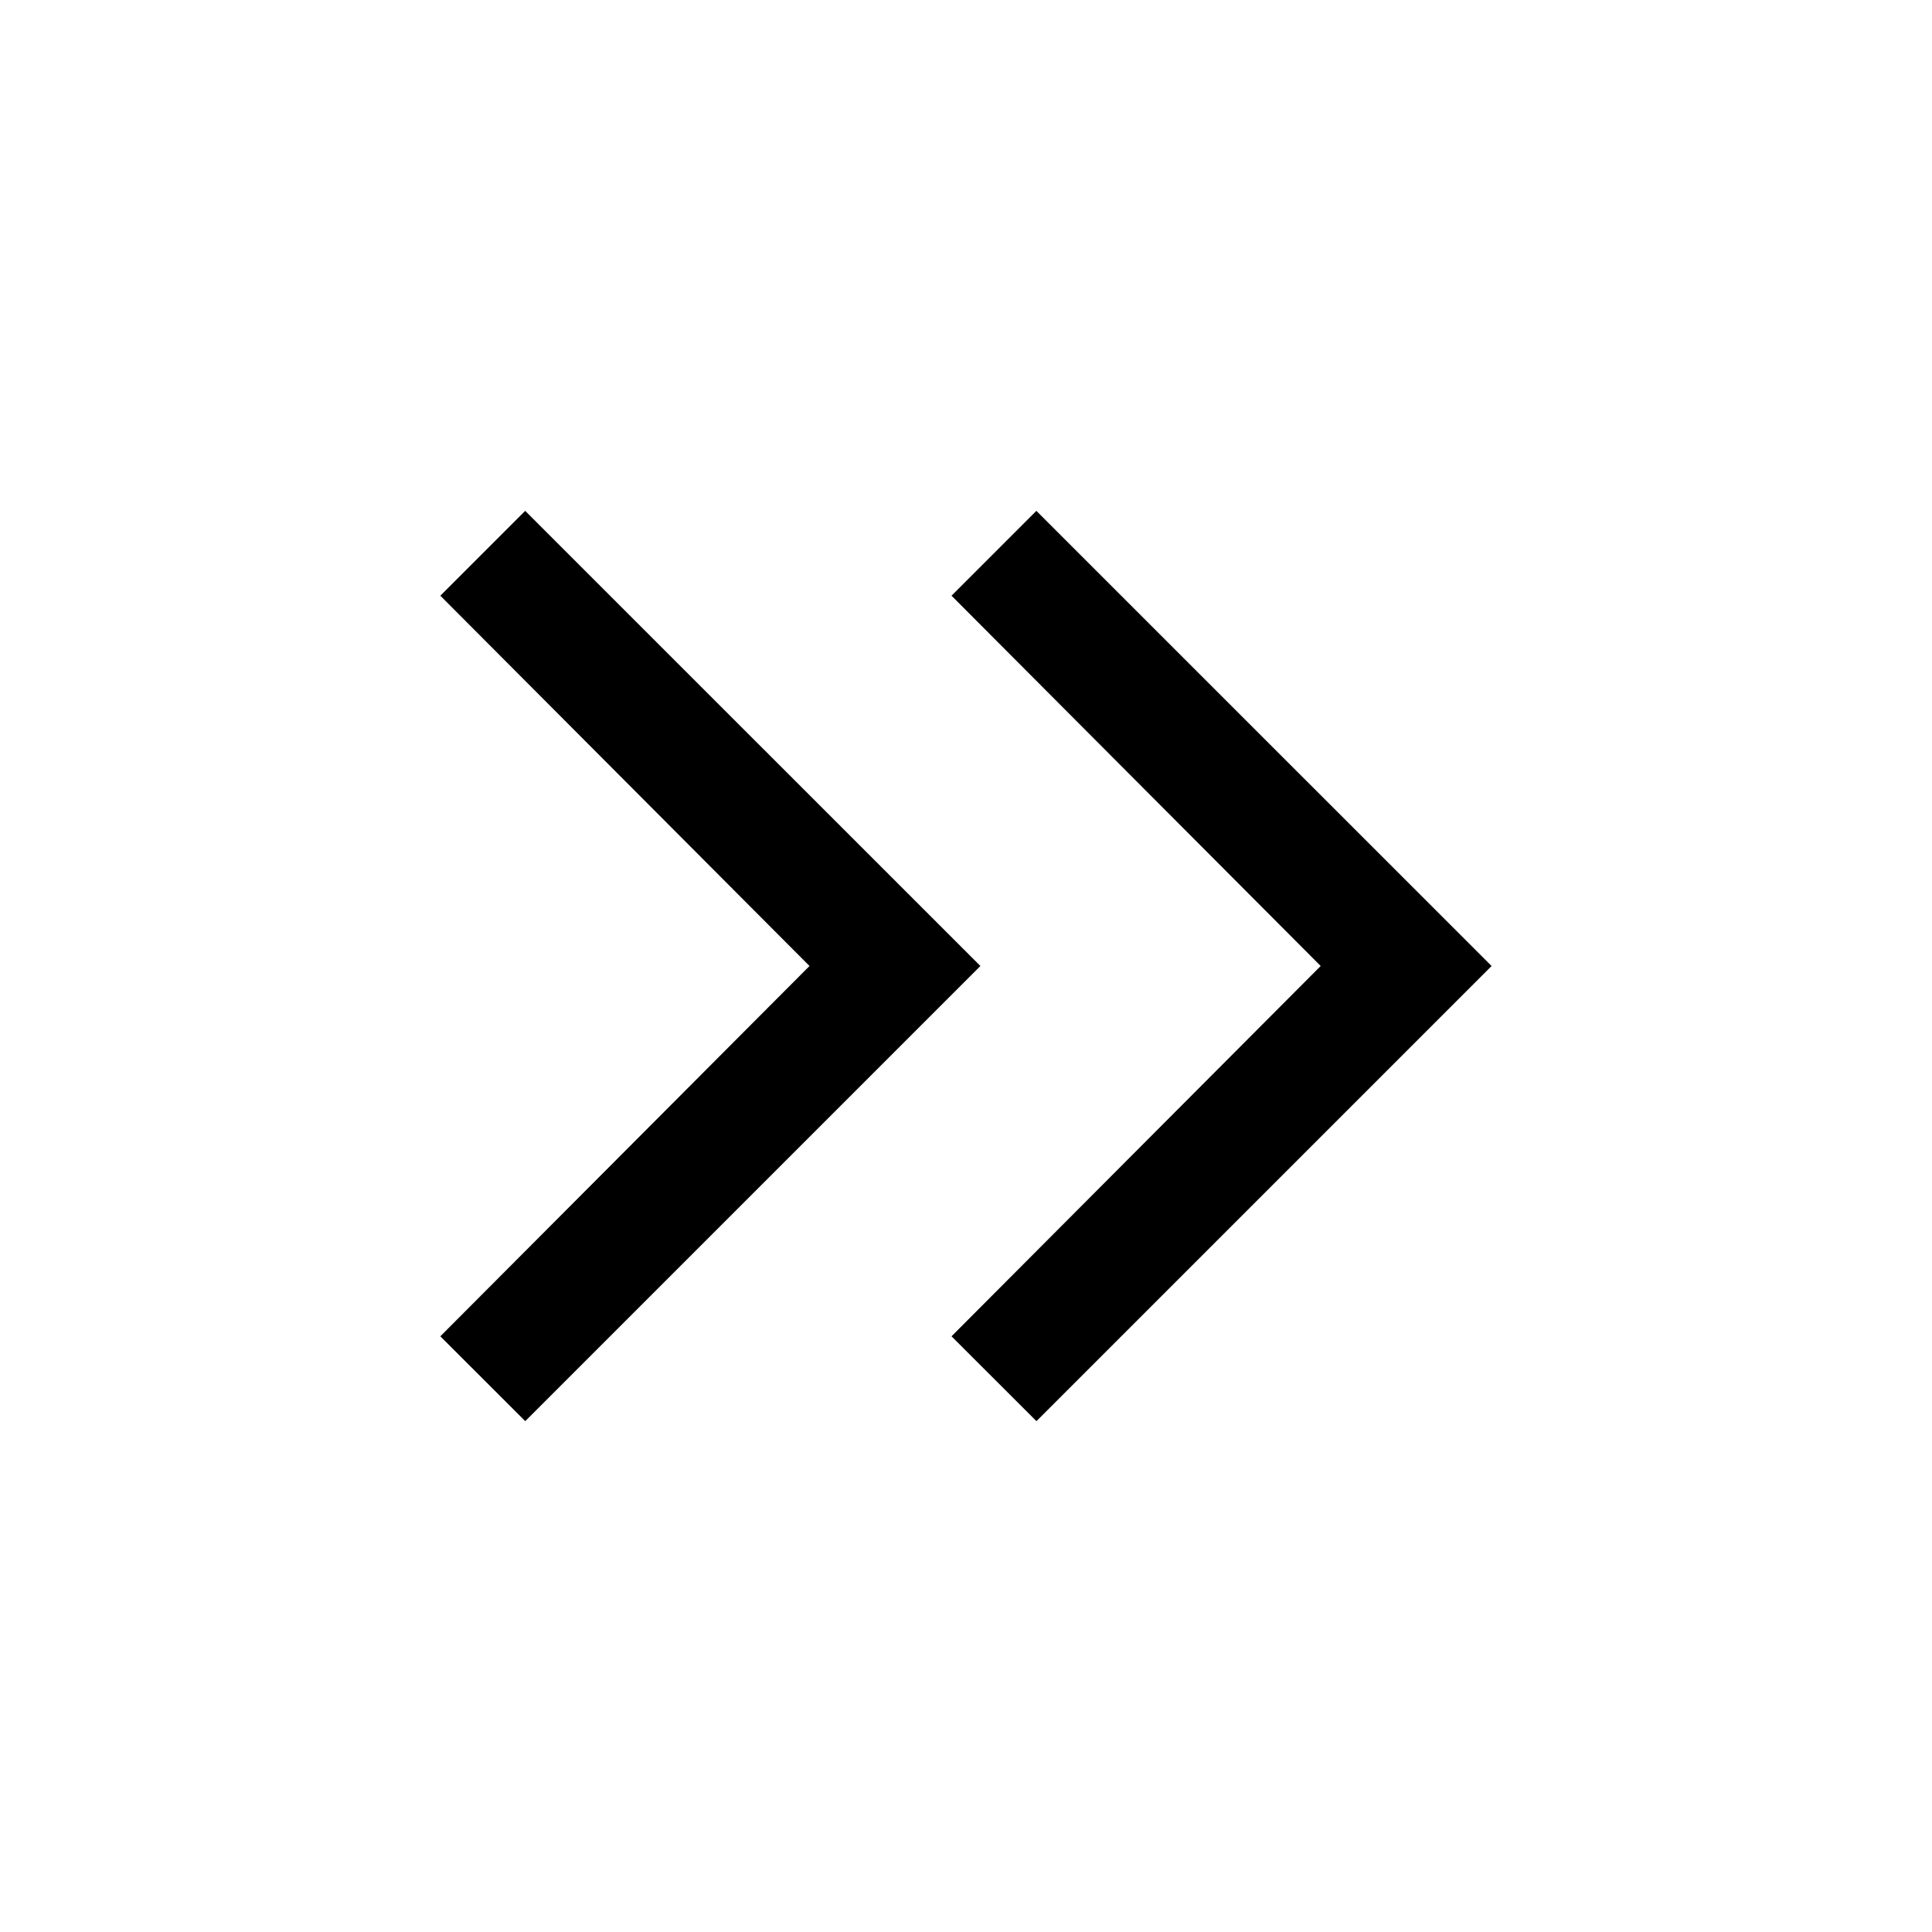 <svg xmlns="http://www.w3.org/2000/svg" width="24" height="24" viewBox="0 0 24 24" fill='currentColor'><path d="M10.056 12 5.47 7.4l1.054-1.054L12.179 12l-5.654 5.654L5.47 16.6zm6.35 0L11.82 7.4l1.054-1.054L18.529 12l-5.654 5.654L11.82 16.6z"/></svg>